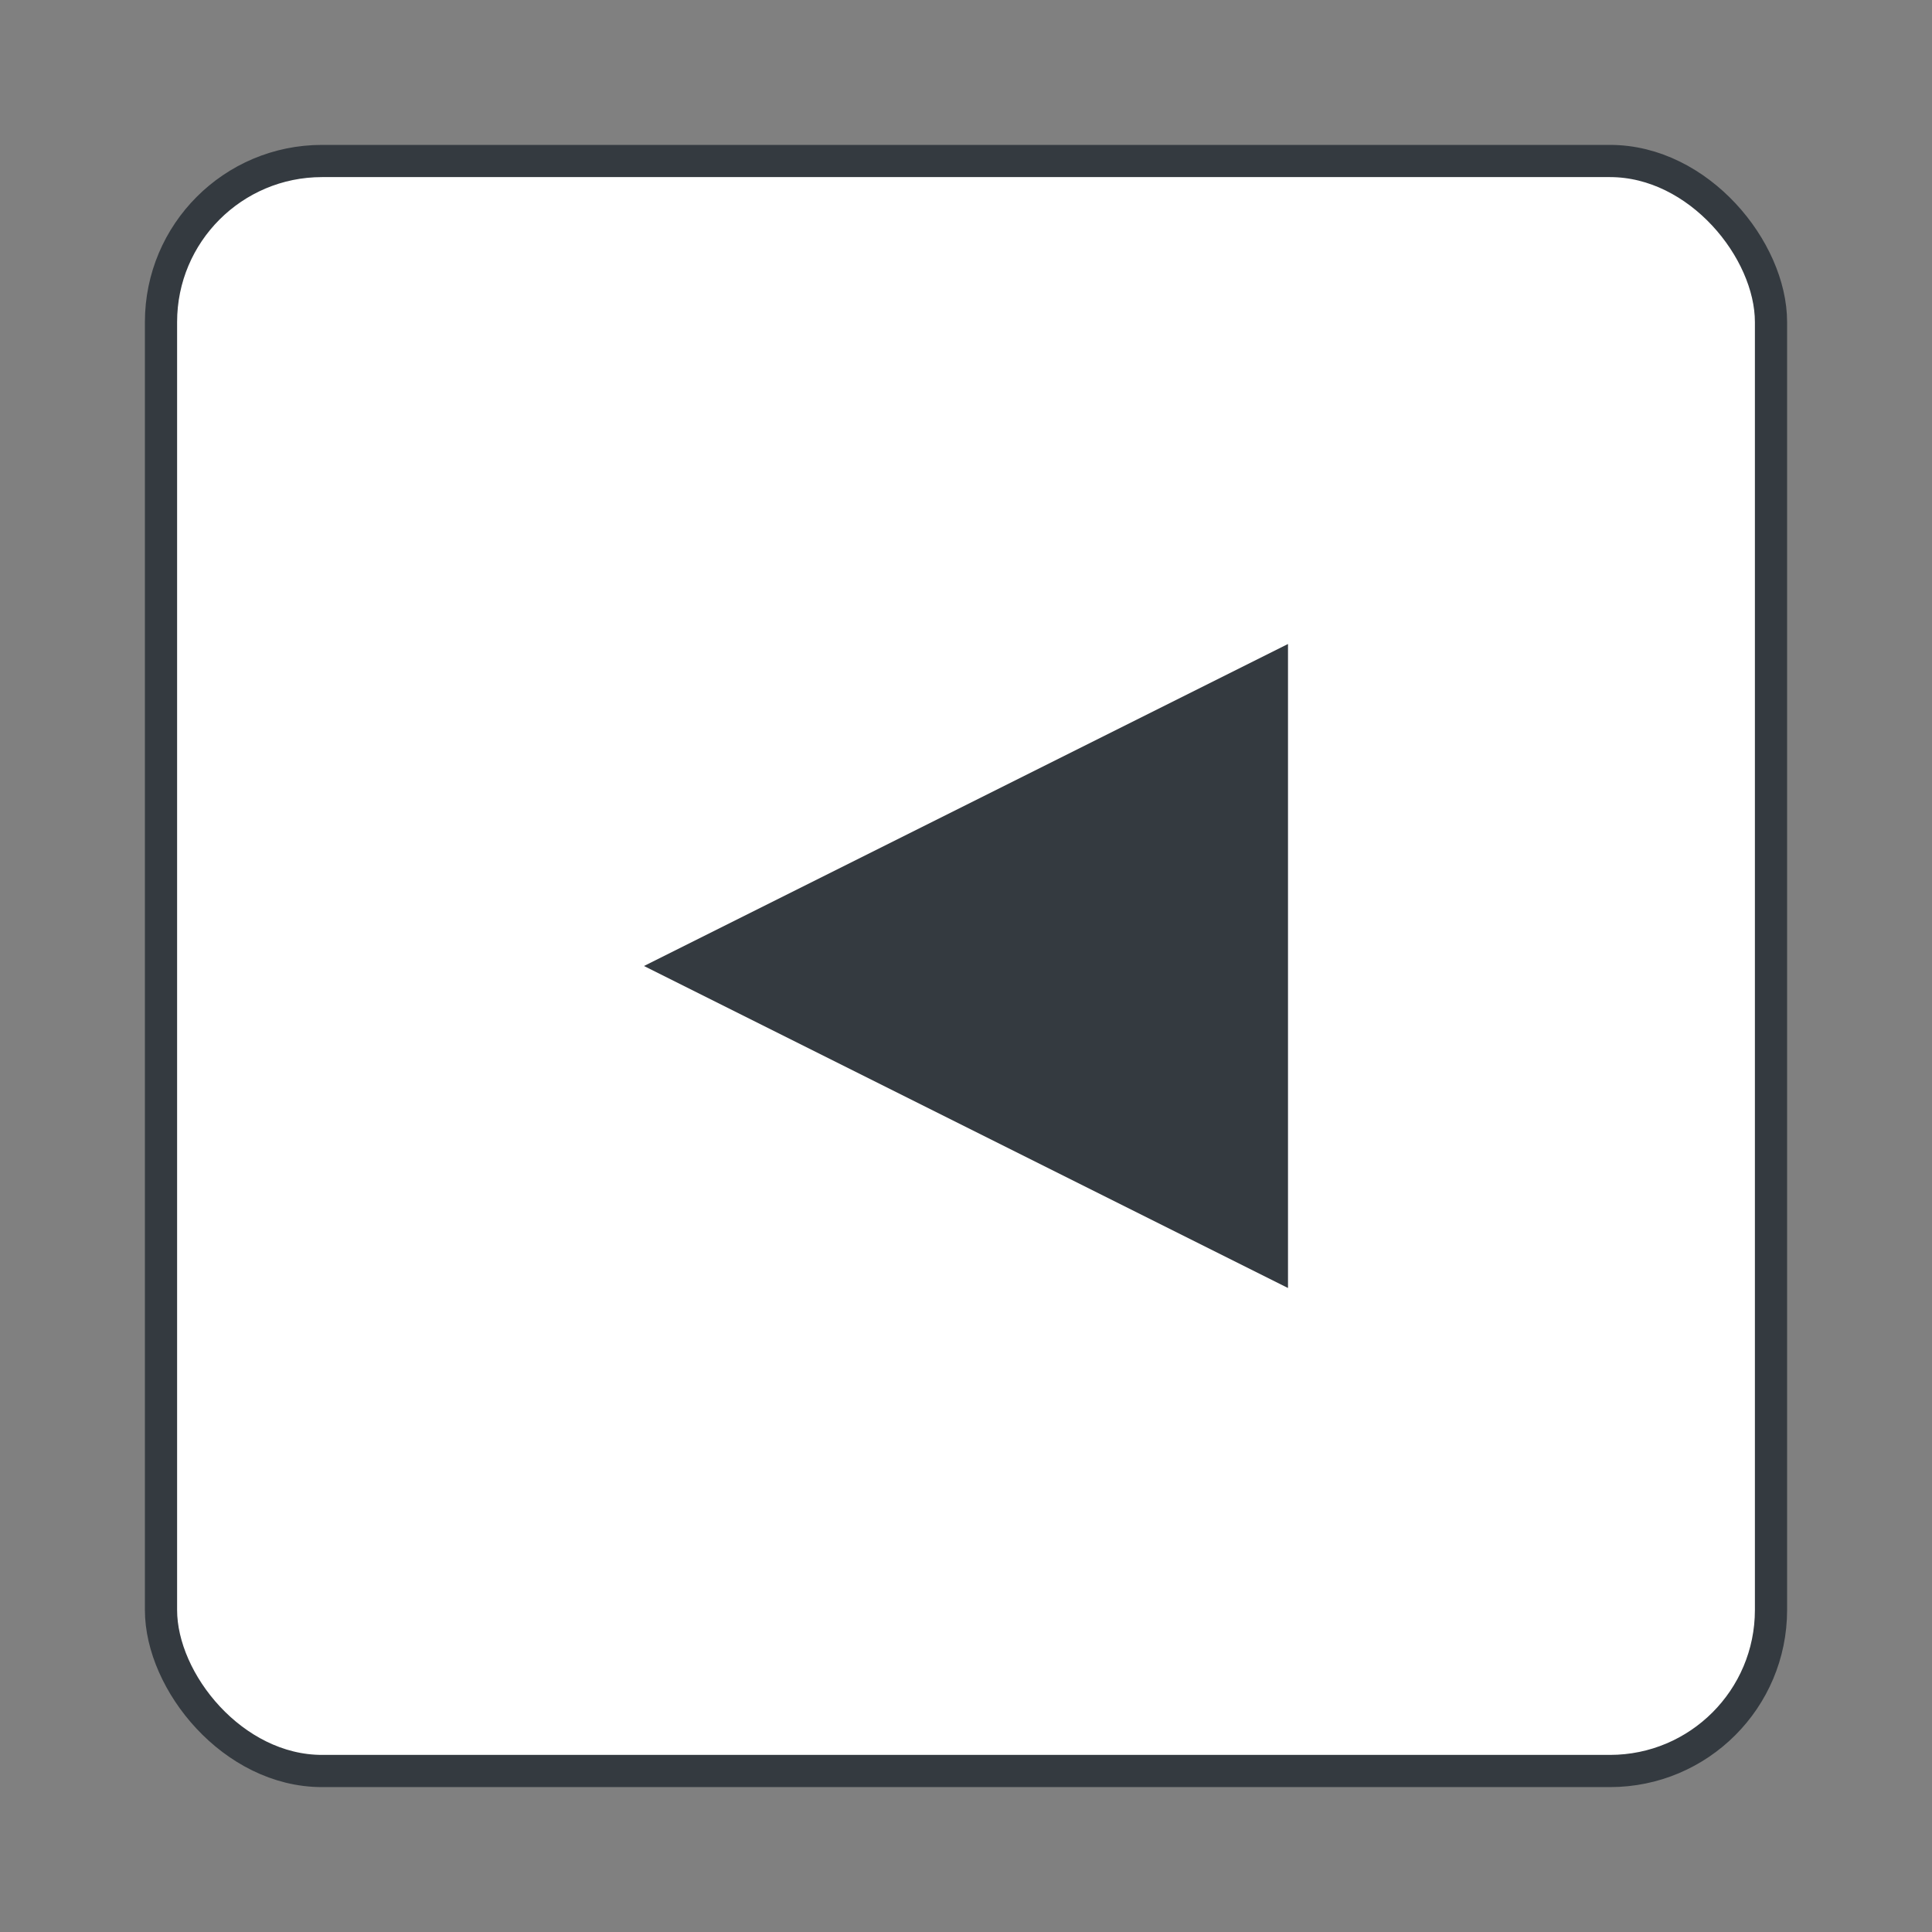 <svg width="60" height="60" viewBox="0 0 60 60" xmlns="http://www.w3.org/2000/svg">
  <rect x="0" y="0" width="60" height="60" fill="#808080" stroke="none"/>
  <rect x="5" y="5" width="50" height="50" rx="5" fill="rgb(255, 255, 255)" stroke="rgb(52, 58, 64)" stroke-width="1"/>
  <path d="M40 20 L20 30 L40 40 Z" fill="rgb(52, 58, 64)"/>
</svg>
